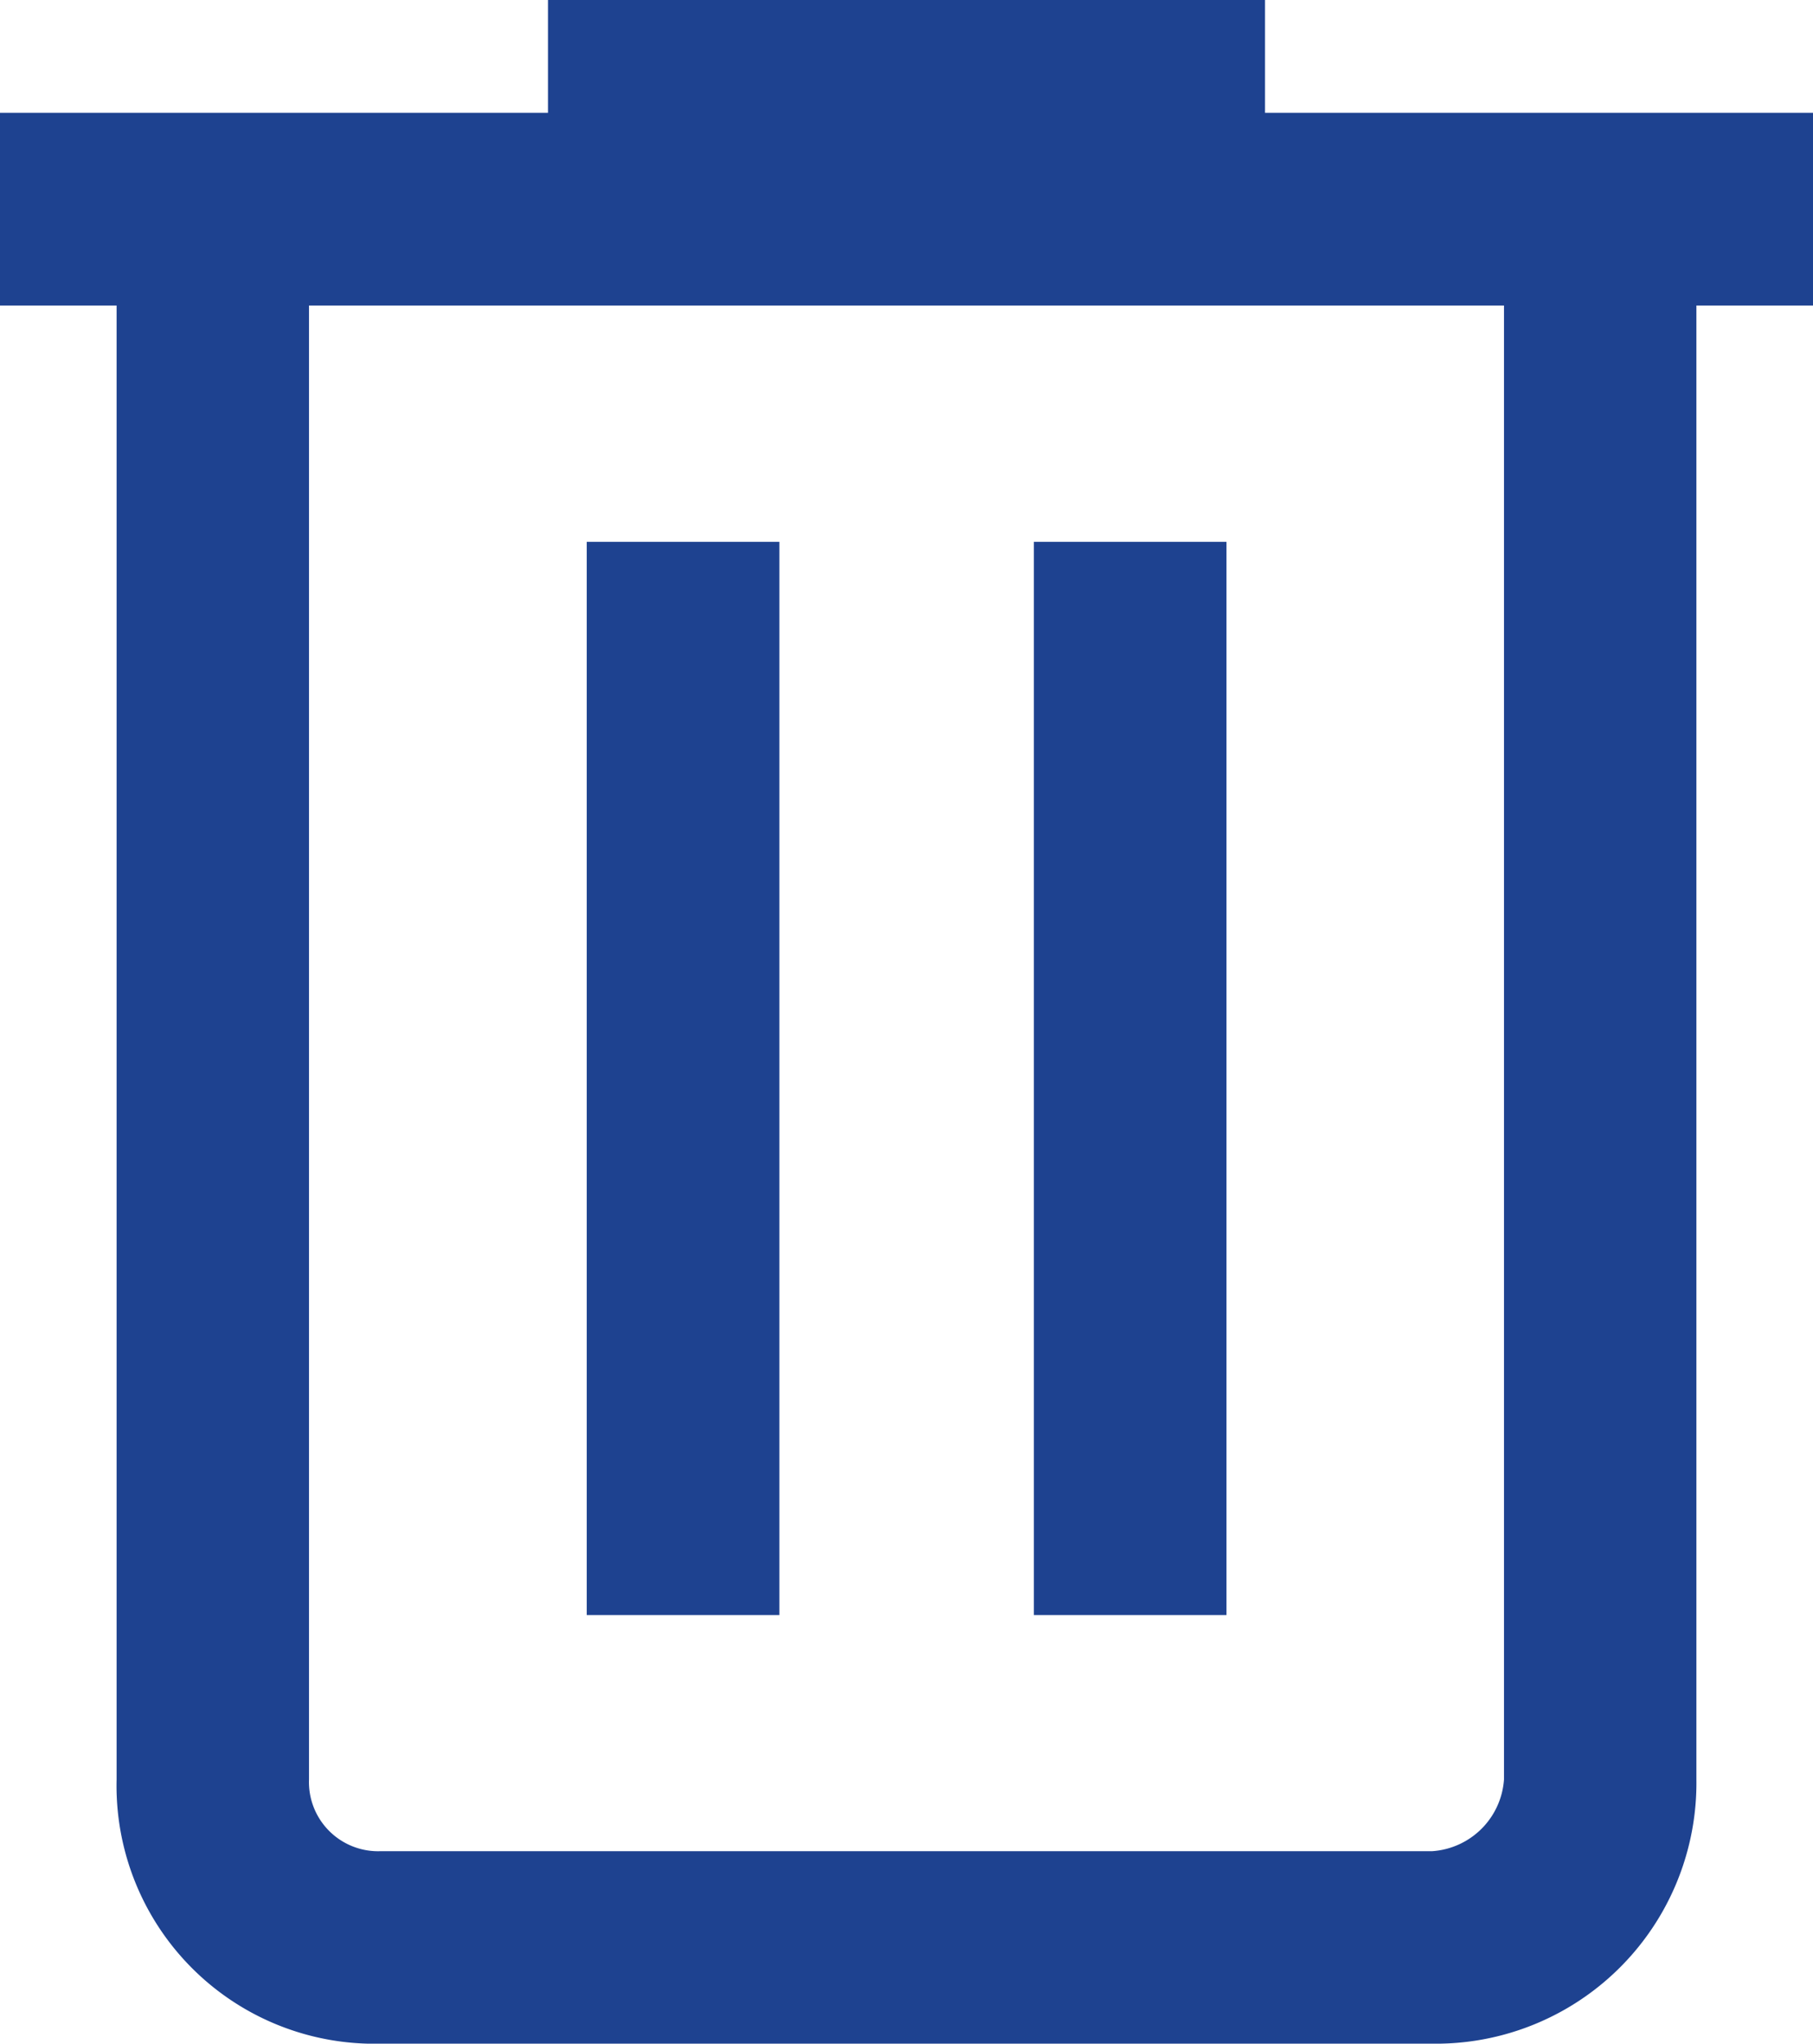 <svg xmlns="http://www.w3.org/2000/svg" width="16" height="18.026" viewBox="0 0 16 18.026"><path d="M173.36,245.256a2.276,2.276,0,0,1-2.331-2.331v-13H170v-1.7h4.836v-1h6.328v1H186v1.7h-1.029v13a2.3,2.3,0,0,1-2.331,2.331Zm9.913-15.331H172.727v13a.61.61,0,0,0,.633.633h9.28a.681.681,0,0,0,.633-.633Zm-8.095,11.55h1.7v-9.466h-1.7Zm3.946,0h1.7v-9.466h-1.7Zm-6.4-11.55v0Z" transform="translate(-170 -227.23)" fill="#1e4290"/></svg>